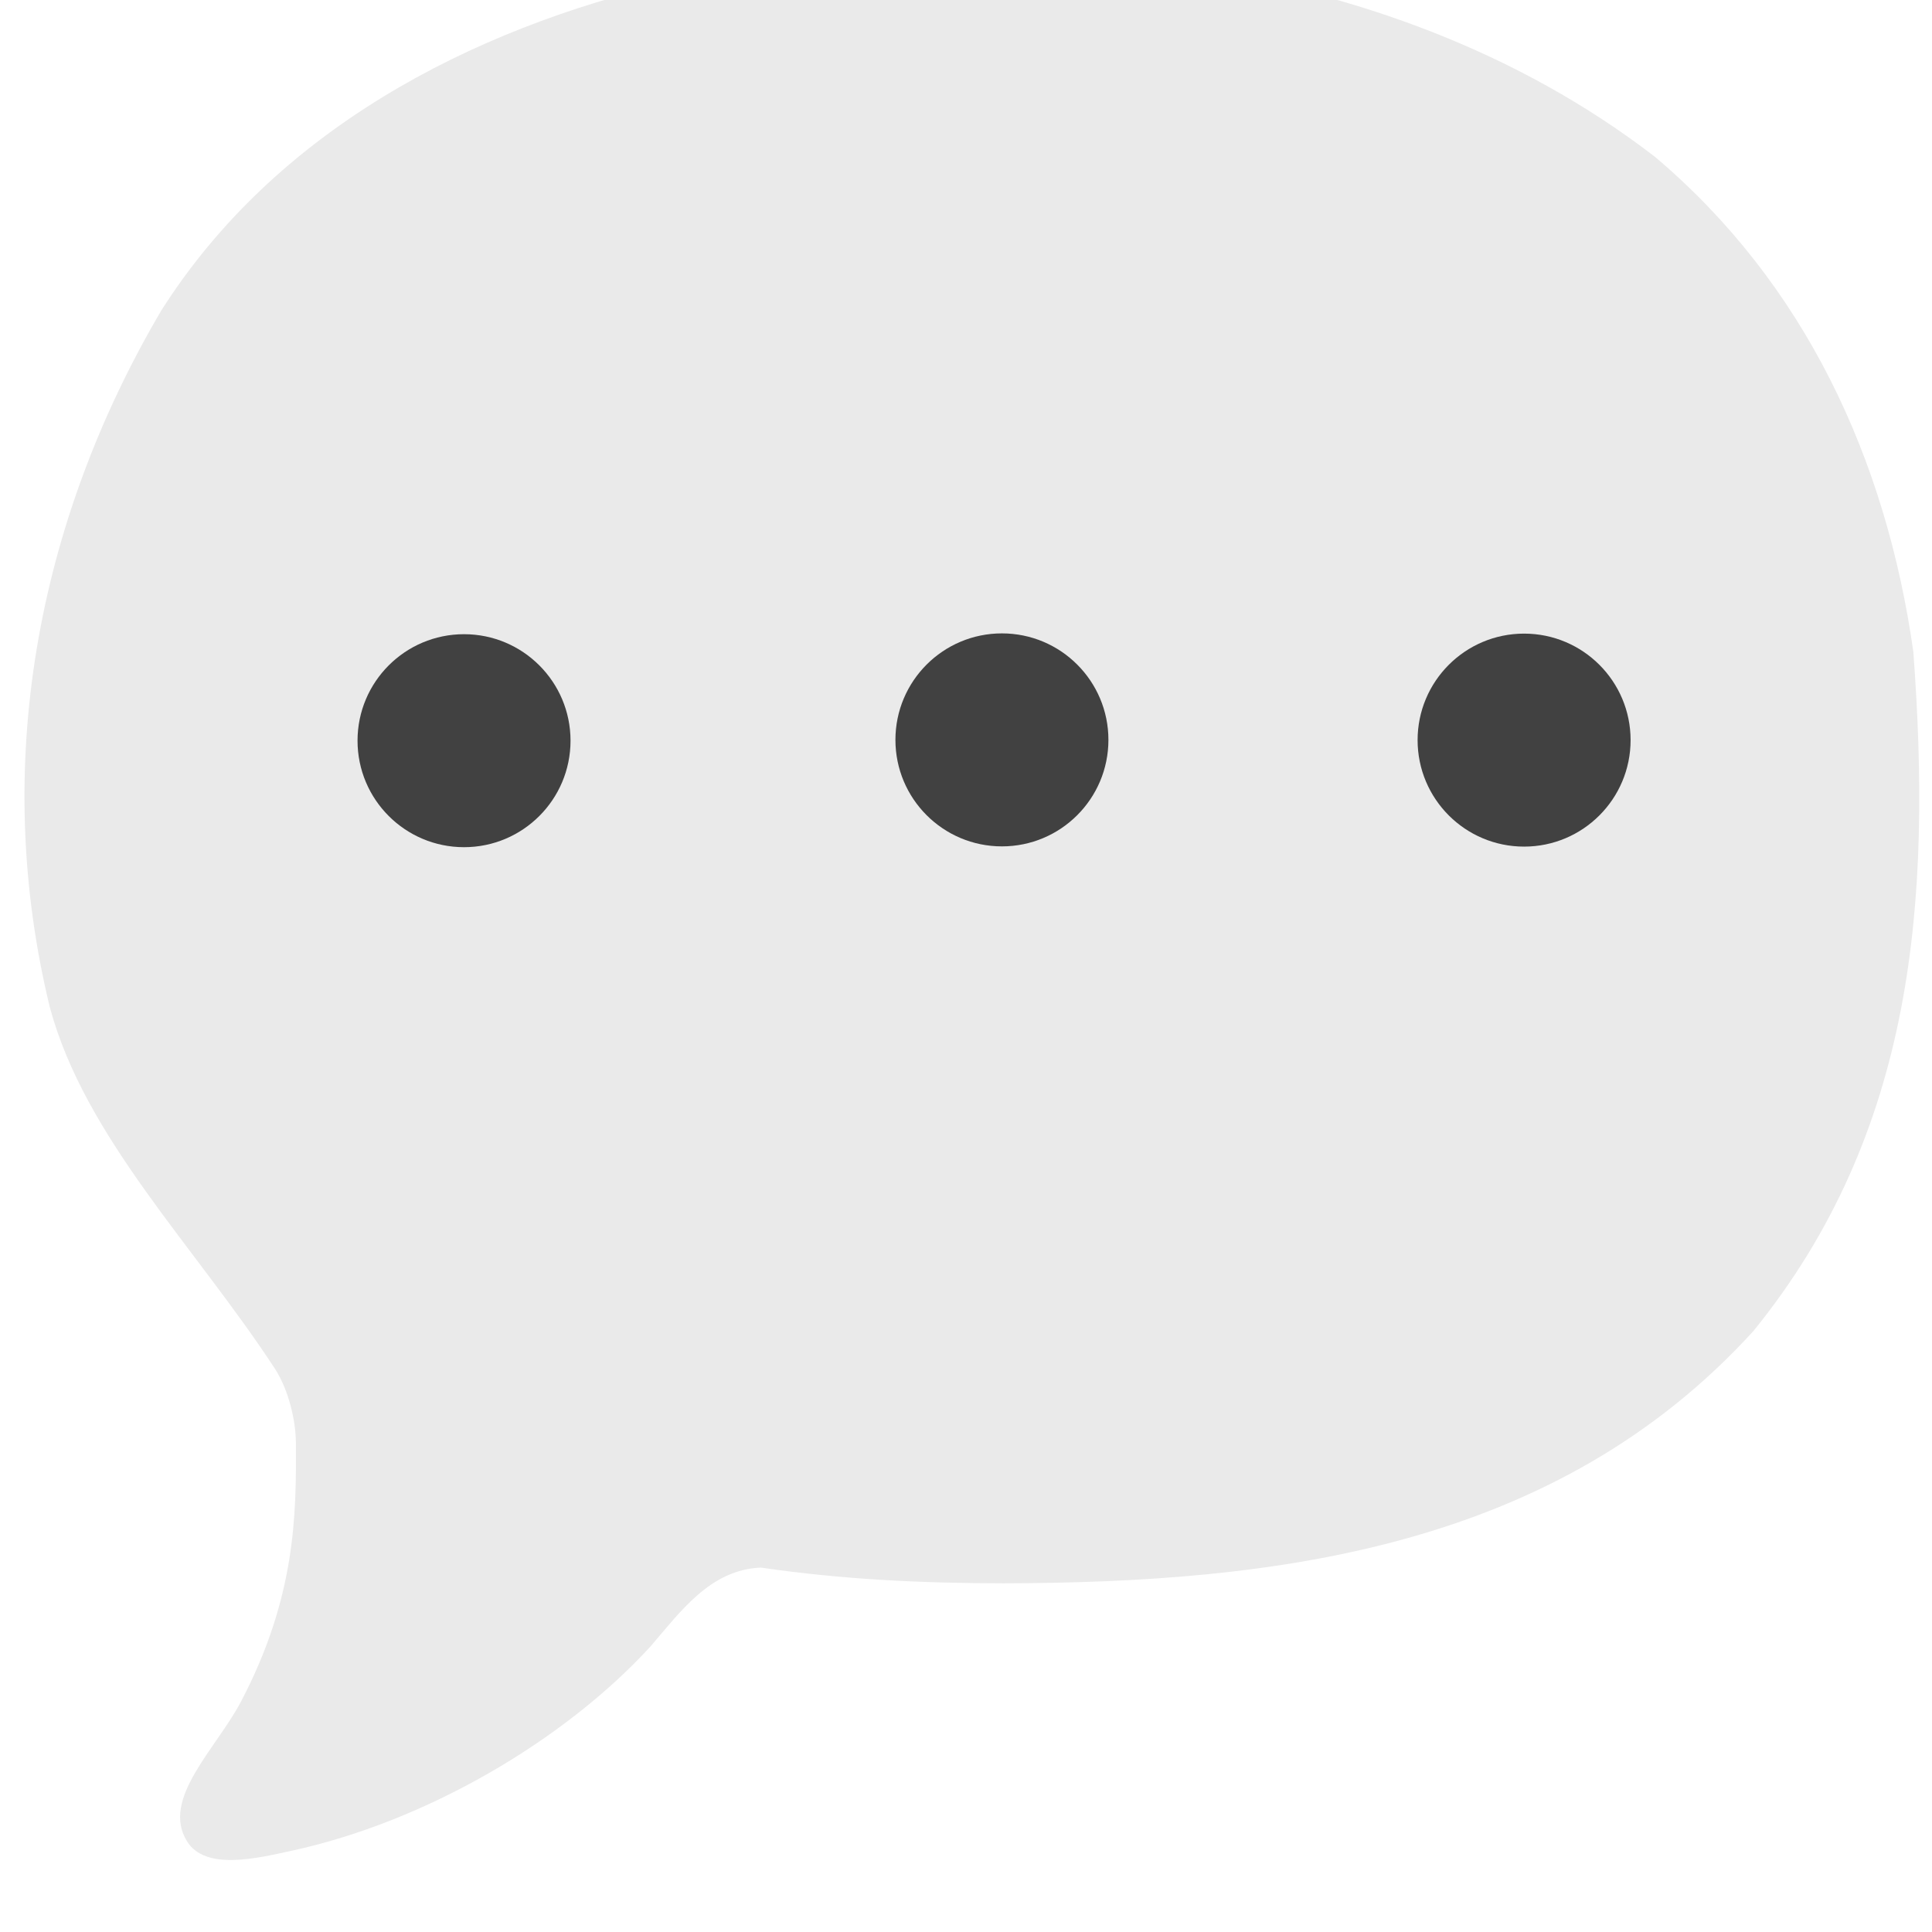 <?xml version="1.0" encoding="UTF-8" standalone="no"?>
<svg
   version="1.1"
   width="160"
   height="160"
   id="svg40"
   sodipodi:docname="message.svg"
   inkscape:version="1.4.2 (f4327f4, 2025-05-13)"
   xmlns:inkscape="http://www.inkscape.org/namespaces/inkscape"
   xmlns:sodipodi="http://sodipodi.sourceforge.net/DTD/sodipodi-0.dtd"
   xmlns="http://www.w3.org/2000/svg"
   xmlns:svg="http://www.w3.org/2000/svg">
  <defs
     id="defs40">
    <filter
       style="color-interpolation-filters:sRGB;"
       inkscape:label="Drop Shadow"
       id="filter77"
       x="-0.046"
       y="-0.077"
       width="1.095"
       height="1.123">
      <feFlood
         result="flood"
         in="SourceGraphic"
         flood-opacity="0.498"
         flood-color="rgb(0,0,0)"
         id="feFlood76" />
      <feGaussianBlur
         result="blur"
         in="SourceGraphic"
         stdDeviation="3"
         id="feGaussianBlur76" />
      <feOffset
         result="offset"
         in="blur"
         dx="0.456"
         dy="-5.015"
         id="feOffset76" />
      <feComposite
         result="comp1"
         operator="out"
         in="flood"
         in2="offset"
         id="feComposite76" />
      <feComposite
         result="comp2"
         operator="atop"
         in="comp1"
         in2="SourceGraphic"
         id="feComposite77" />
    </filter>
    <filter
       style="color-interpolation-filters:sRGB;"
       inkscape:label="Drop Shadow"
       id="filter89"
       x="-0.532"
       y="-0.855"
       width="2.093"
       height="2.387">
      <feFlood
         result="flood"
         in="SourceGraphic"
         flood-opacity="0.498"
         flood-color="rgb(178,178,178)"
         id="feFlood88" />
      <feGaussianBlur
         result="blur"
         in="SourceGraphic"
         stdDeviation="3"
         id="feGaussianBlur88" />
      <feOffset
         result="offset"
         in="blur"
         dx="0.456"
         dy="-5.015"
         id="feOffset88" />
      <feComposite
         result="comp1"
         operator="out"
         in="flood"
         in2="offset"
         id="feComposite88" />
      <feComposite
         result="comp2"
         operator="atop"
         in="comp1"
         in2="SourceGraphic"
         id="feComposite89" />
    </filter>
    <filter
       style="color-interpolation-filters:sRGB;"
       inkscape:label="Drop Shadow"
       id="filter91"
       x="-0.532"
       y="-0.855"
       width="2.093"
       height="2.387">
      <feFlood
         result="flood"
         in="SourceGraphic"
         flood-opacity="0.498"
         flood-color="rgb(178,178,178)"
         id="feFlood89" />
      <feGaussianBlur
         result="blur"
         in="SourceGraphic"
         stdDeviation="3"
         id="feGaussianBlur89" />
      <feOffset
         result="offset"
         in="blur"
         dx="0.456"
         dy="-5.015"
         id="feOffset89" />
      <feComposite
         result="comp1"
         operator="out"
         in="flood"
         in2="offset"
         id="feComposite90" />
      <feComposite
         result="comp2"
         operator="atop"
         in="comp1"
         in2="SourceGraphic"
         id="feComposite91" />
    </filter>
    <filter
       style="color-interpolation-filters:sRGB;"
       inkscape:label="Drop Shadow"
       id="filter93"
       x="-0.532"
       y="-0.855"
       width="2.093"
       height="2.387">
      <feFlood
         result="flood"
         in="SourceGraphic"
         flood-opacity="0.498"
         flood-color="rgb(178,178,178)"
         id="feFlood91" />
      <feGaussianBlur
         result="blur"
         in="SourceGraphic"
         stdDeviation="3"
         id="feGaussianBlur91" />
      <feOffset
         result="offset"
         in="blur"
         dx="0.456"
         dy="-5.015"
         id="feOffset91" />
      <feComposite
         result="comp1"
         operator="out"
         in="flood"
         in2="offset"
         id="feComposite92" />
      <feComposite
         result="comp2"
         operator="atop"
         in="comp1"
         in2="SourceGraphic"
         id="feComposite93" />
    </filter>
  </defs>
  <sodipodi:namedview
     id="namedview40"
     pagecolor="#ffffff"
     bordercolor="#000000"
     borderopacity="0.25"
     inkscape:showpageshadow="2"
     inkscape:pageopacity="0.0"
     inkscape:pagecheckerboard="0"
     inkscape:deskcolor="#d1d1d1"
     showguides="true"
     inkscape:zoom="3.5664698"
     inkscape:cx="124.63305"
     inkscape:cy="113.97825"
     inkscape:window-width="1920"
     inkscape:window-height="1009"
     inkscape:window-x="-8"
     inkscape:window-y="-8"
     inkscape:window-maximized="1"
     inkscape:current-layer="svg40" />
  <path
     d="m 0,0 c 12.422,10.495 19.146,25.027 21.406,41.004 1.509,20.466 0.161,39.746 -13.25,56.25 -16.342,17.935 -39.379,20.84 -62.084,20.887 -6.804,-0.007 -13.373,-0.314 -20.111,-1.301 -4.192,0.172 -6.648,3.638 -9.153,6.547 -7.166,7.807 -18.603,14.504 -29.754,16.914 -2.818,0.609 -7.092,1.662 -8.613,-0.788 -2.181,-3.512 2.378,-7.62 4.465,-11.572 4.546,-8.664 4.585,-15.476 4.549,-21.445 -0.012,-1.831 -0.596,-4.388 -1.771,-6.18 -6.651,-10.14 -15.666,-19.075 -18.59,-29.813 -4.878,-19.928 -1.128,-40.198 9.209,-57.761 9.419,-14.851 25.509,-23.305 42.251,-27.196 C -54.152,-19.65 -22.588,-17.383 0,0 Z"
     fill="#eaeaea"
     id="path1"
     transform="translate(136.594,17.996)"
     style="filter:url(#filter77)"
     sodipodi:nodetypes="ccccccaaccscccc" />
  <circle
     style="fill:#414141;fill-opacity:1;stroke:#414141;stroke-width:2.113;stroke-opacity:1;filter:url(#filter89)"
     id="path40"
     cx="37.973"
     cy="66.356"
     r="7.763" />
  <circle
     style="fill:#414141;fill-opacity:1;stroke:#414141;stroke-width:2.113;stroke-opacity:1;filter:url(#filter91)"
     id="path40-9"
     cx="82.519"
     cy="66.289"
     r="7.763" />
  <circle
     style="fill:#414141;fill-opacity:1;stroke:#414141;stroke-width:2.113;stroke-opacity:1;filter:url(#filter93)"
     id="path40-9-8"
     cx="125.763"
     cy="66.308"
     r="7.763" />
</svg>

